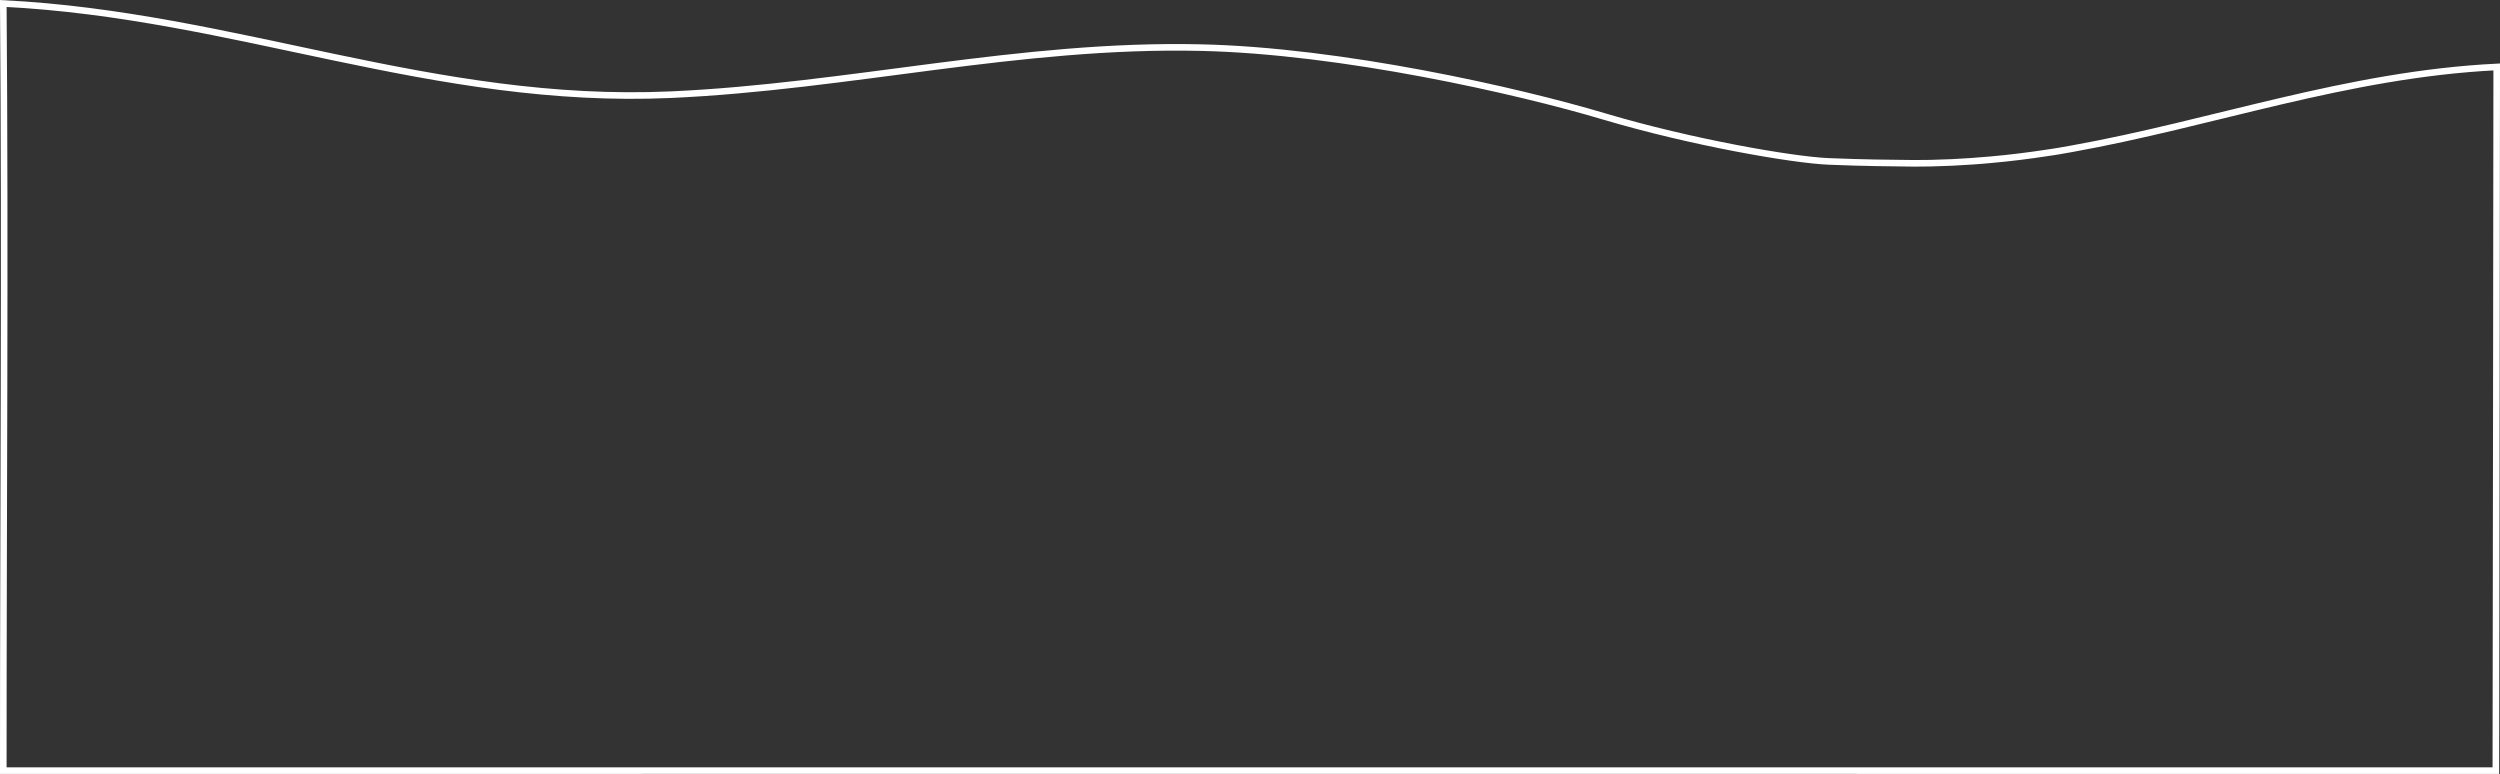 <?xml version="1.0" encoding="UTF-8"?>
<svg id="Layer_2" data-name="Layer 2" xmlns="http://www.w3.org/2000/svg" viewBox="0 0 379.79 117.57">
  <rect x="0" y="0" width="379.79" height="117.57" fill="#333333" stroke="none"/>
  <defs>
    <style>
      .cls-1 {
        fill: none;
        stroke: #fff;
        stroke-miterlimit: 10;
      }
    </style>
  </defs>
  <g id="Ebene_2" data-name="Ebene 2">
    <path class="cls-1" d="m243.73,17.7c-13.16-3.93-39.96-10.01-61.42-10.47-27.29-.61-53.35,5.93-80.33,7.15C65.84,16.01,35.81,2.3.5.53c.31,38.84-.01,77.7,0,116.54,126.22-.03,252.44.02,378.66,0,.03-35.63.12-71.27.13-106.9-22.77,1.13-43.09,8.58-64.6,12.44-.6.11-1.2.22-1.81.32-.39.06-.79.13-1.18.19-.09.02-.19.03-.29.04l-.2.03c-2.91.45-5.86.82-8.81,1.08-.95.09-1.91.17-2.87.23l2.87-.23c-.95.09-1.91.17-2.87.23-2,.14-4,.24-6,.28-.15,0-.29.01-.44.01-1.57.03-3.14.03-4.71-.01-.76-.01-5.14-.03-10.61-.26s-20.88-2.9-34.04-6.82Z"/>
  </g>
</svg>